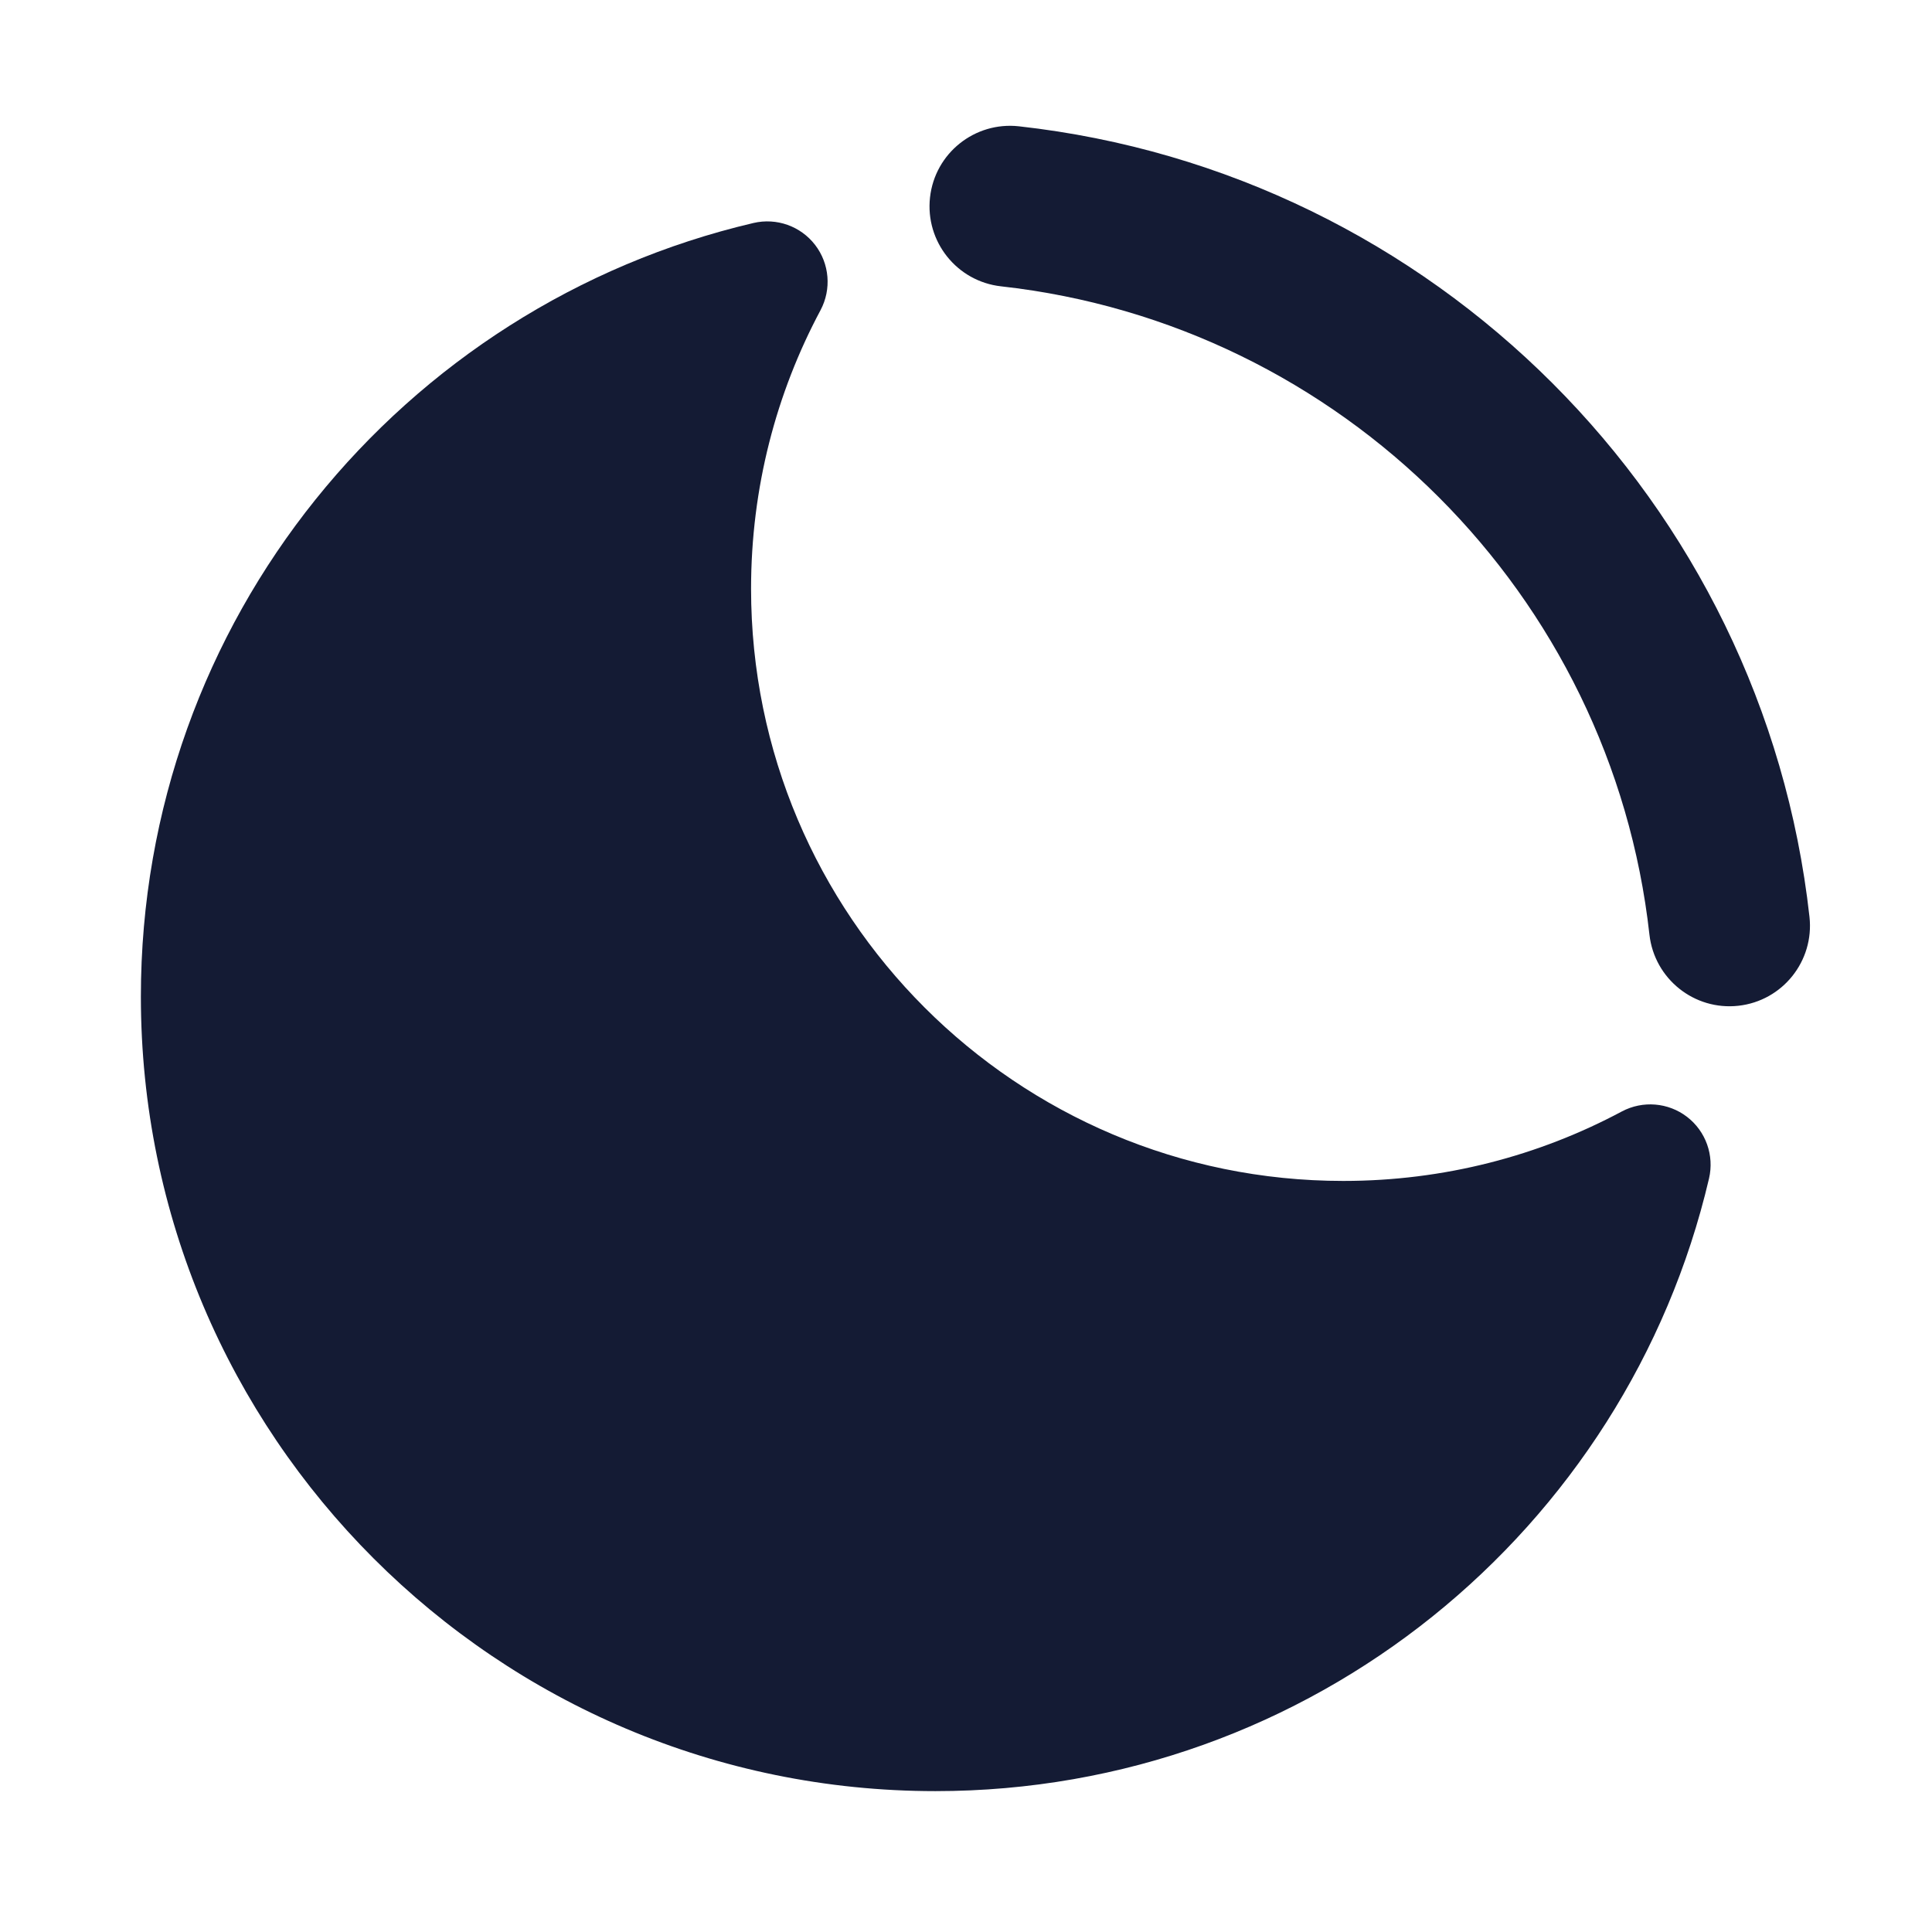 <svg width="24" height="24" viewBox="0 0 24 24" fill="none" xmlns="http://www.w3.org/2000/svg">
<path fill-rule="evenodd" clip-rule="evenodd" d="M10.126 3.043C10.305 3.276 10.331 3.593 10.193 3.853C9.642 4.884 9.33 6.061 9.33 7.313C9.33 11.376 12.624 14.67 16.687 14.67C17.939 14.67 19.116 14.358 20.147 13.807C20.407 13.669 20.724 13.695 20.957 13.874C21.191 14.054 21.297 14.353 21.23 14.64C20.208 19.002 16.294 22.25 11.62 22.25C6.169 22.25 1.75 17.831 1.75 12.38C1.75 7.706 4.998 3.792 9.36 2.77C9.647 2.703 9.946 2.809 10.126 3.043Z" fill="#141B34"/>
<path fill-rule="evenodd" clip-rule="evenodd" d="M21.595 12.494C21.046 12.555 20.552 12.159 20.49 11.611C20.02 7.384 16.663 4.027 12.436 3.557C11.887 3.496 11.492 3.001 11.553 2.452C11.614 1.903 12.109 1.508 12.658 1.569C17.813 2.143 21.904 6.234 22.478 11.389C22.539 11.938 22.144 12.433 21.595 12.494Z" fill="#141B34"/>
</svg>
